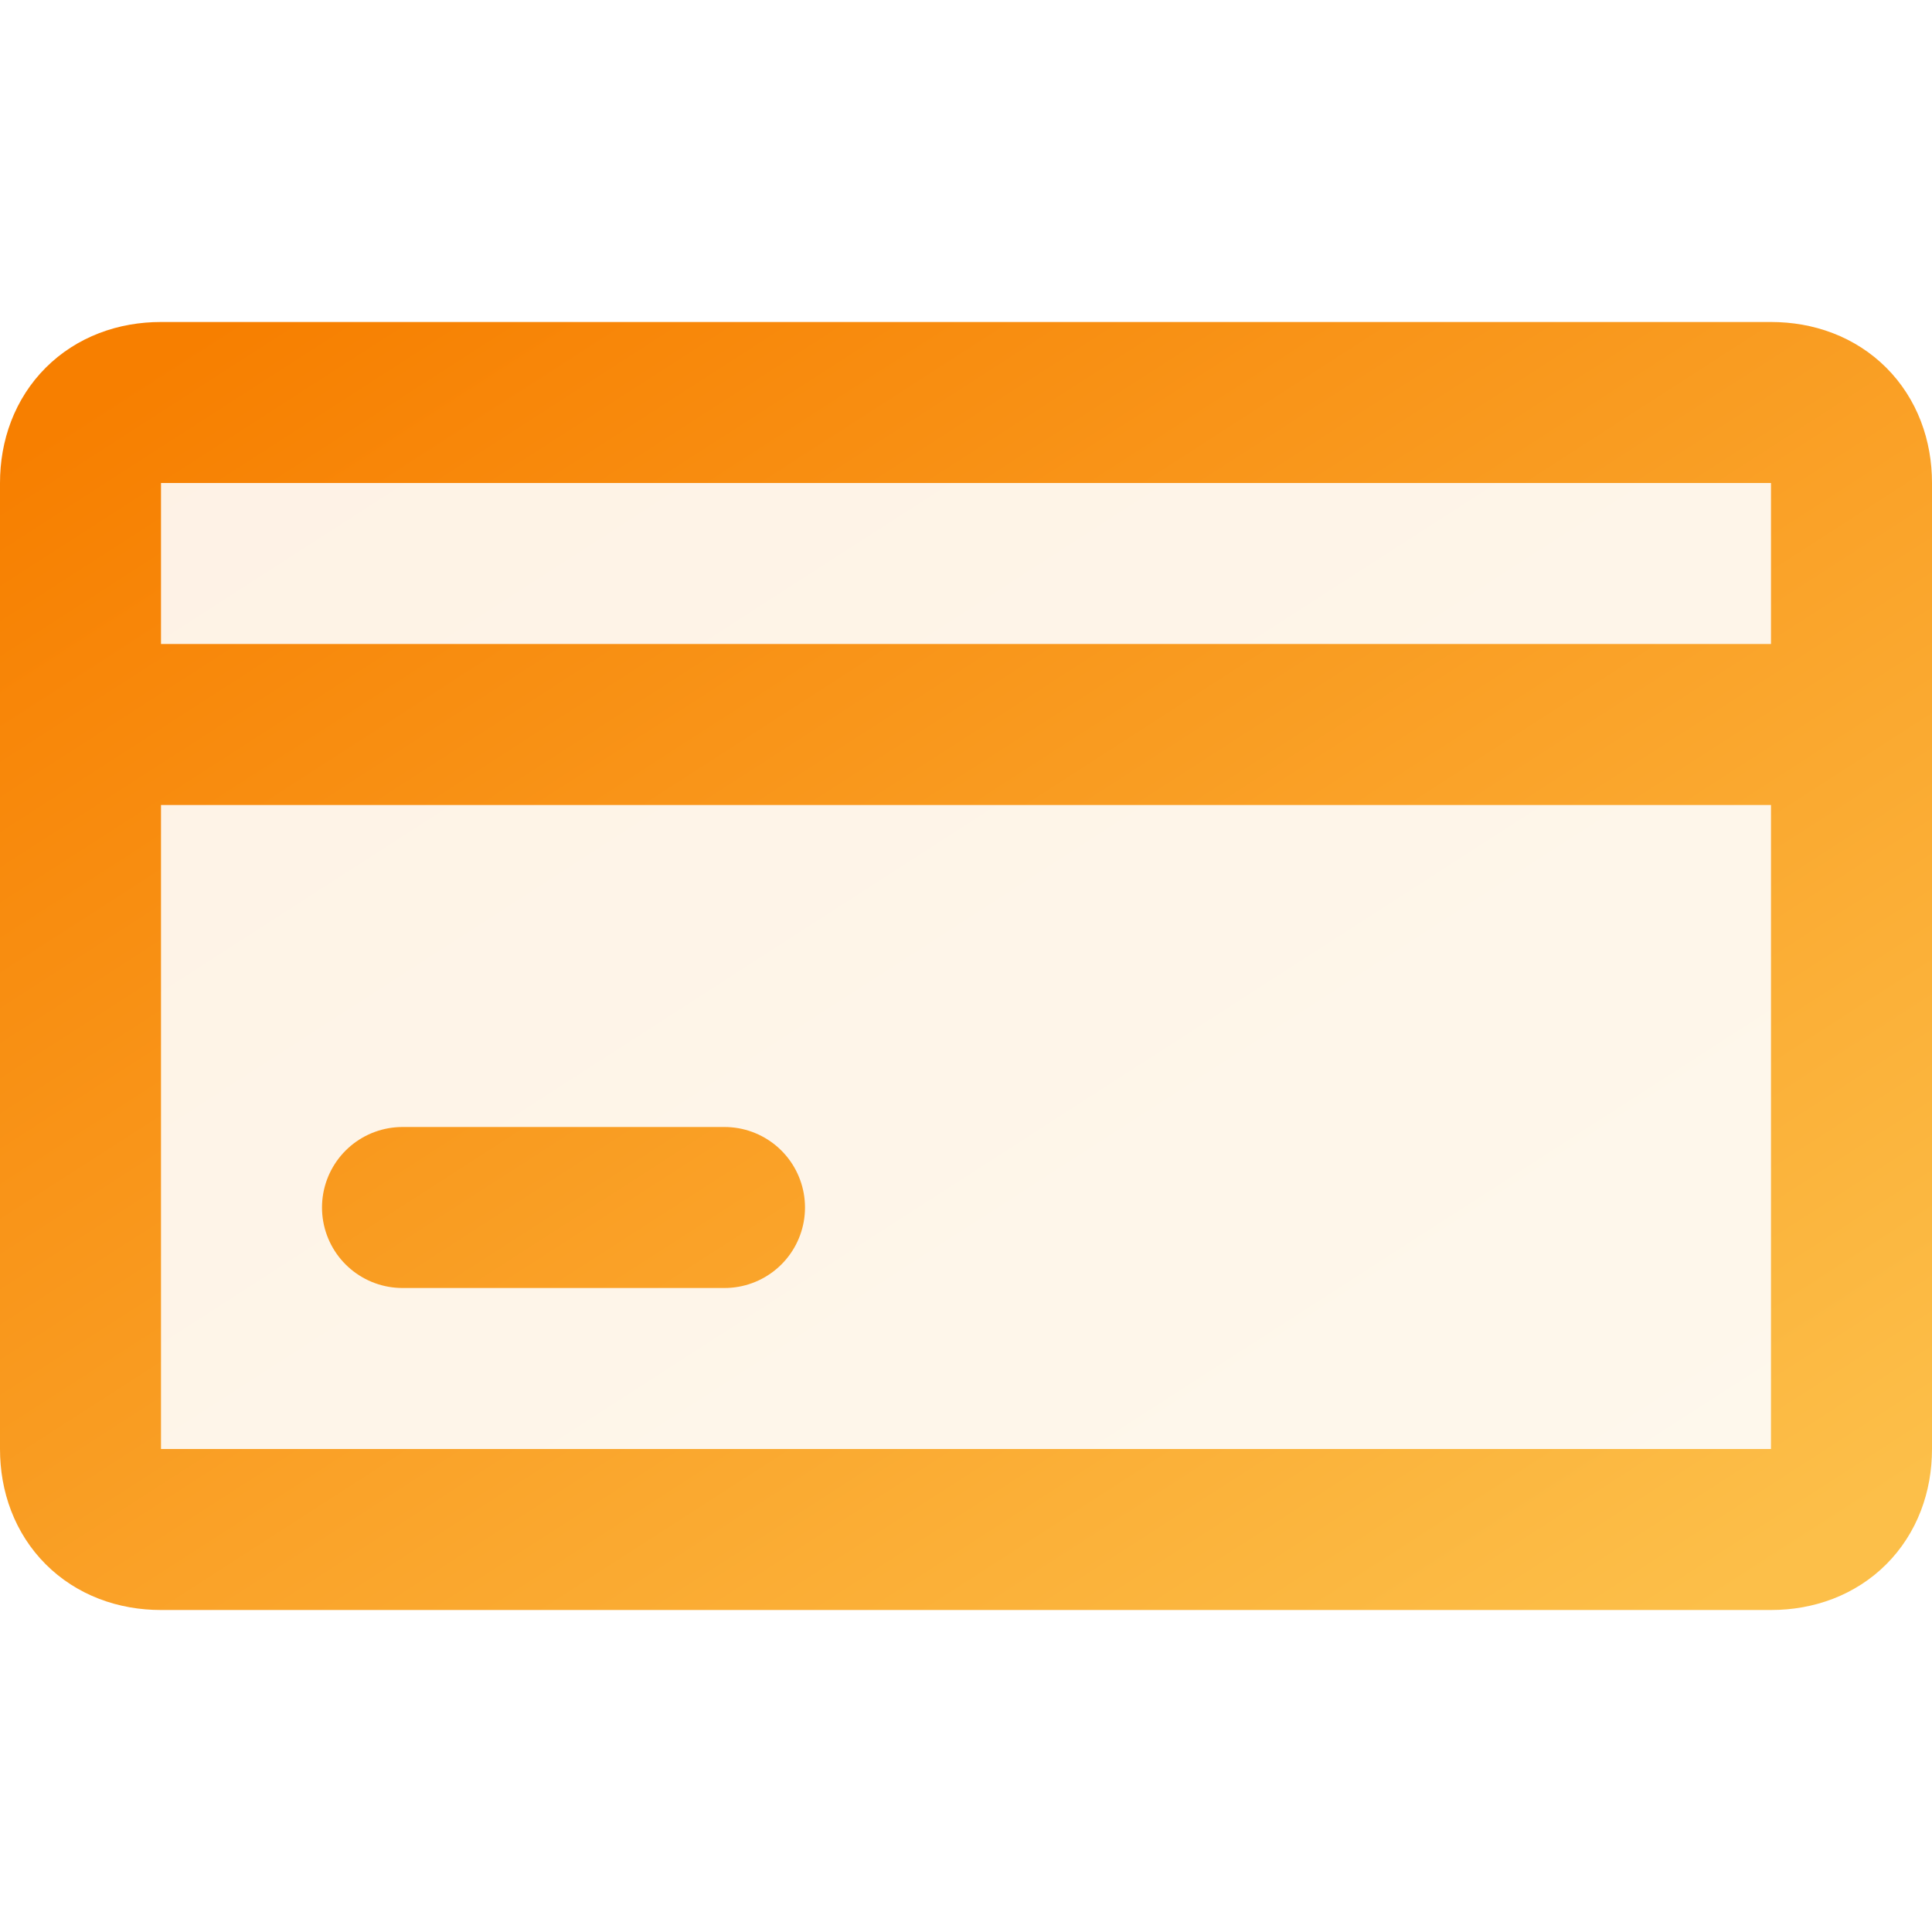 <svg width="24" height="24" viewBox="0 0 24 24" fill="none" xmlns="http://www.w3.org/2000/svg">
  <path d="M22 5H2C1.4 5 1 5.4 1 6V18C1 18.6 1.4 19 2 19H22C22.6 19 23 18.6 23 18V6C23 5.4 22.6 5 22 5ZM23 9H1M5 15H9" stroke="url(#gradient8)" stroke-width="2" stroke-linecap="round" stroke-linejoin="round" fill="url(#gradient8)" fill-opacity="0.1"/>
  <defs>
    <linearGradient id="gradient8" x1="0%" y1="0%" x2="100%" y2="100%">
      <stop offset="0%" style="stop-color:#f77f00;stop-opacity:1" />
      <stop offset="100%" style="stop-color:#fcbf49;stop-opacity:1" />
    </linearGradient>
  </defs>
</svg>
